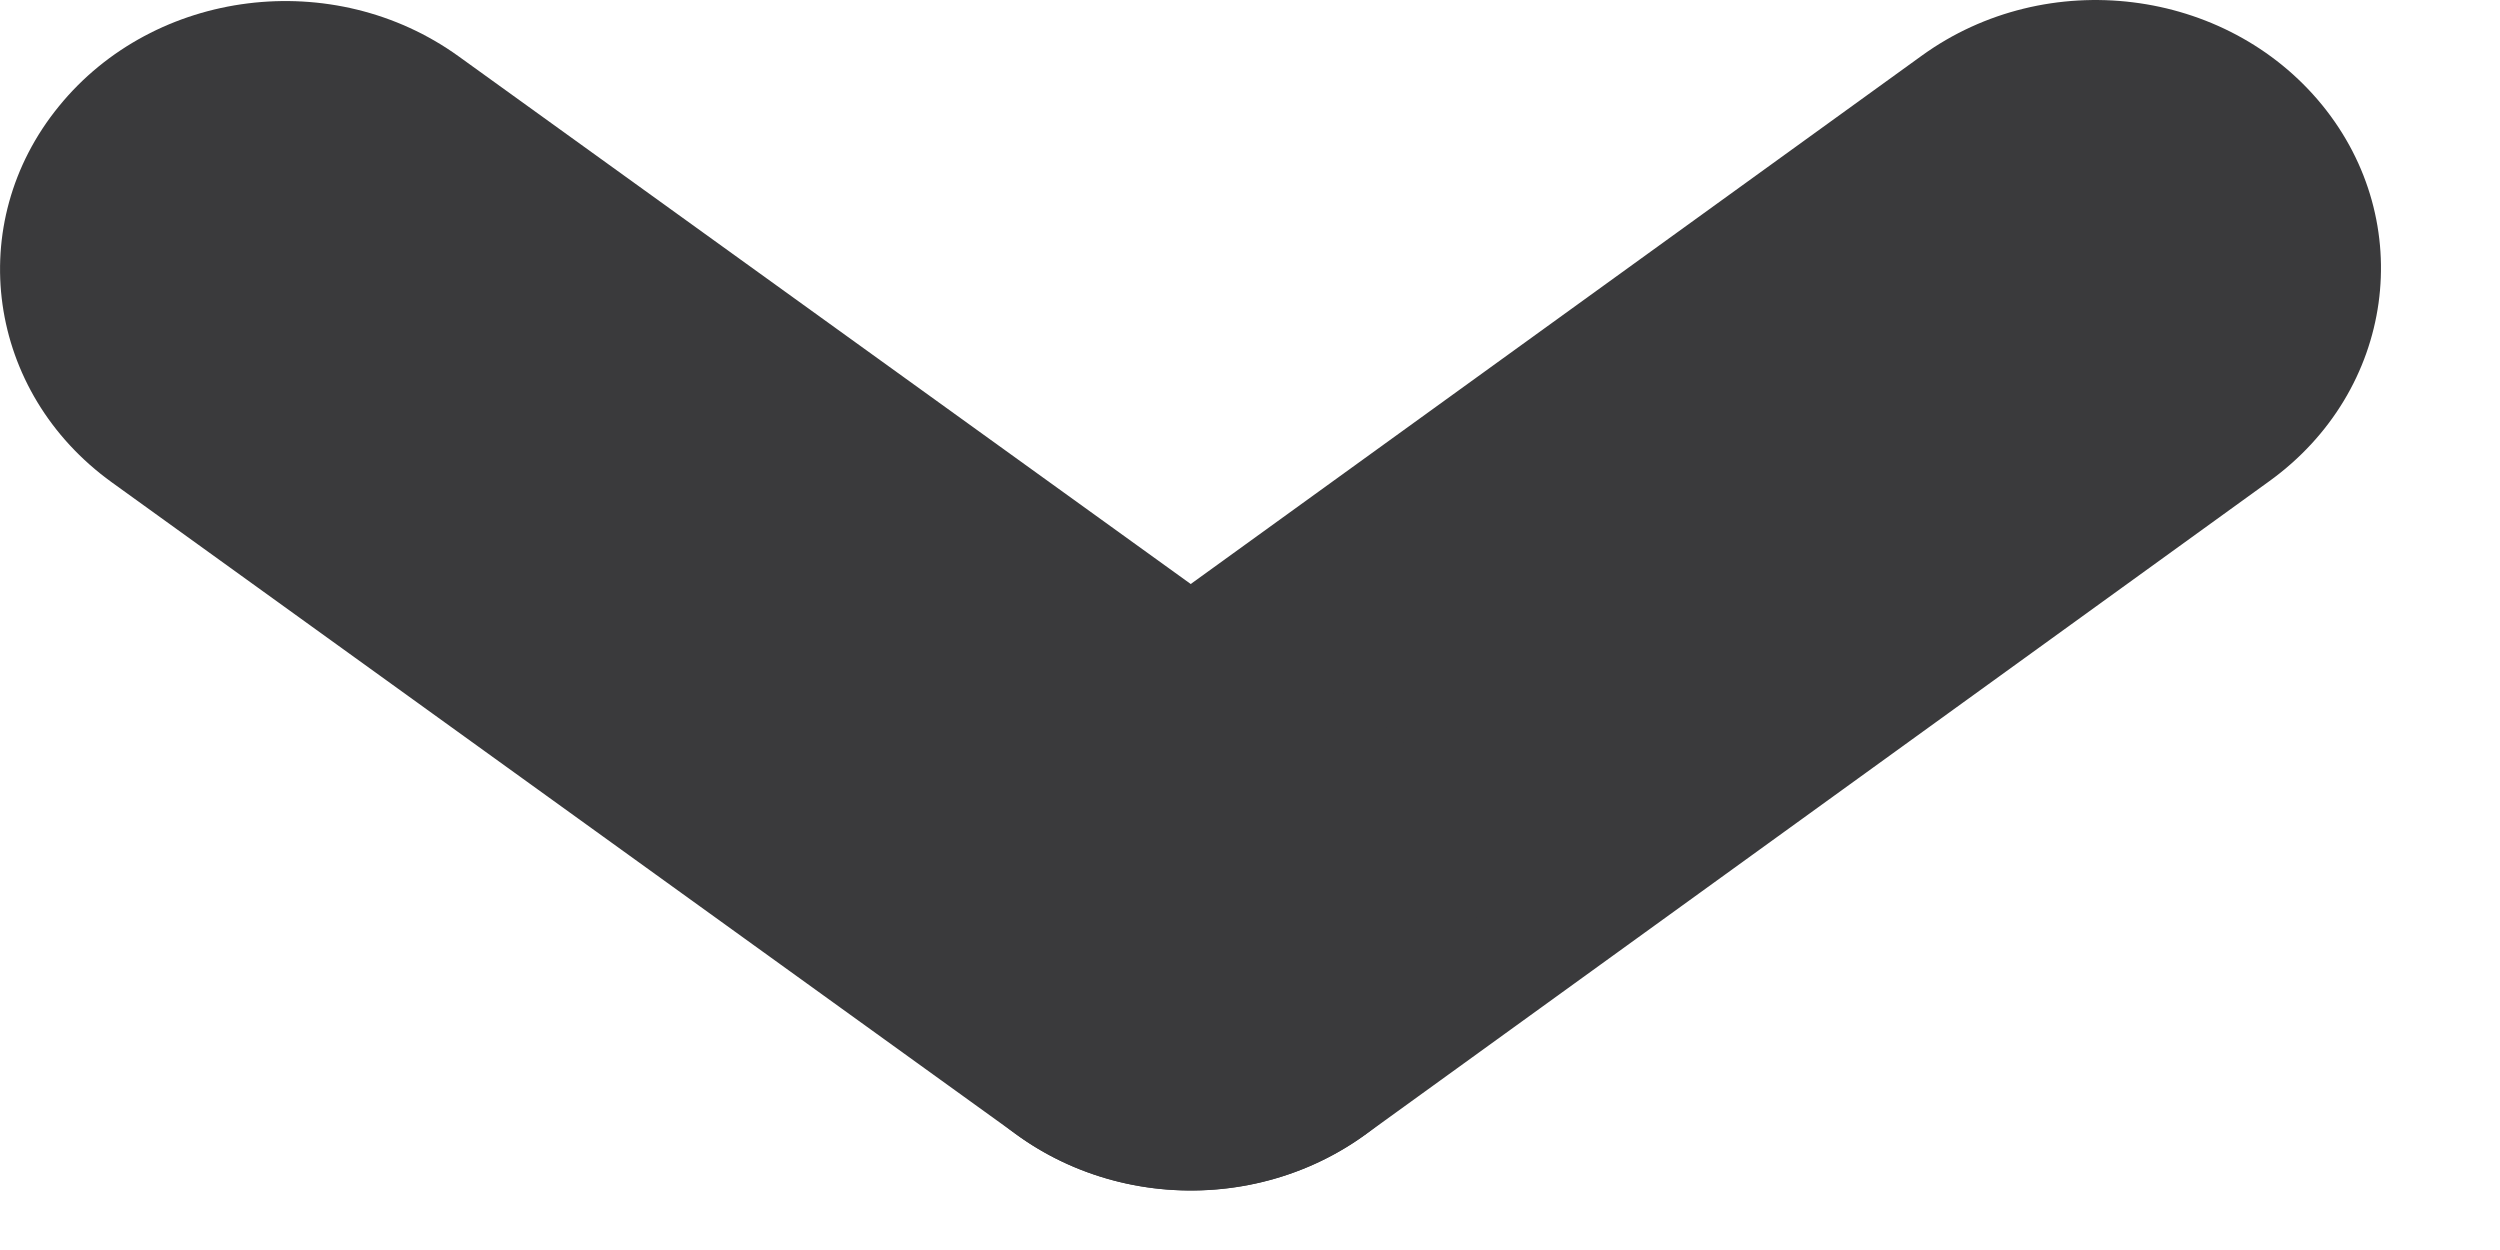 <svg width="14" height="7" viewBox="0 0 14 7" fill="none" xmlns="http://www.w3.org/2000/svg">
<path d="M12.709 2.694C13.409 2.188 13.54 1.245 13.003 0.587C12.465 -0.071 11.462 -0.194 10.763 0.311L5.696 3.973C4.997 4.478 4.865 5.422 5.403 6.08C5.94 6.738 6.943 6.861 7.643 6.356L12.709 2.694Z" fill="#3A3A3C"/>
<path d="M2.569 0.316C1.869 -0.189 0.866 -0.064 0.33 0.595C-0.207 1.253 -0.074 2.196 0.626 2.701L5.697 6.357C6.398 6.861 7.4 6.737 7.937 6.078C8.473 5.419 8.341 4.476 7.64 3.971L2.569 0.316Z" fill="#3A3A3C"/>
</svg>
